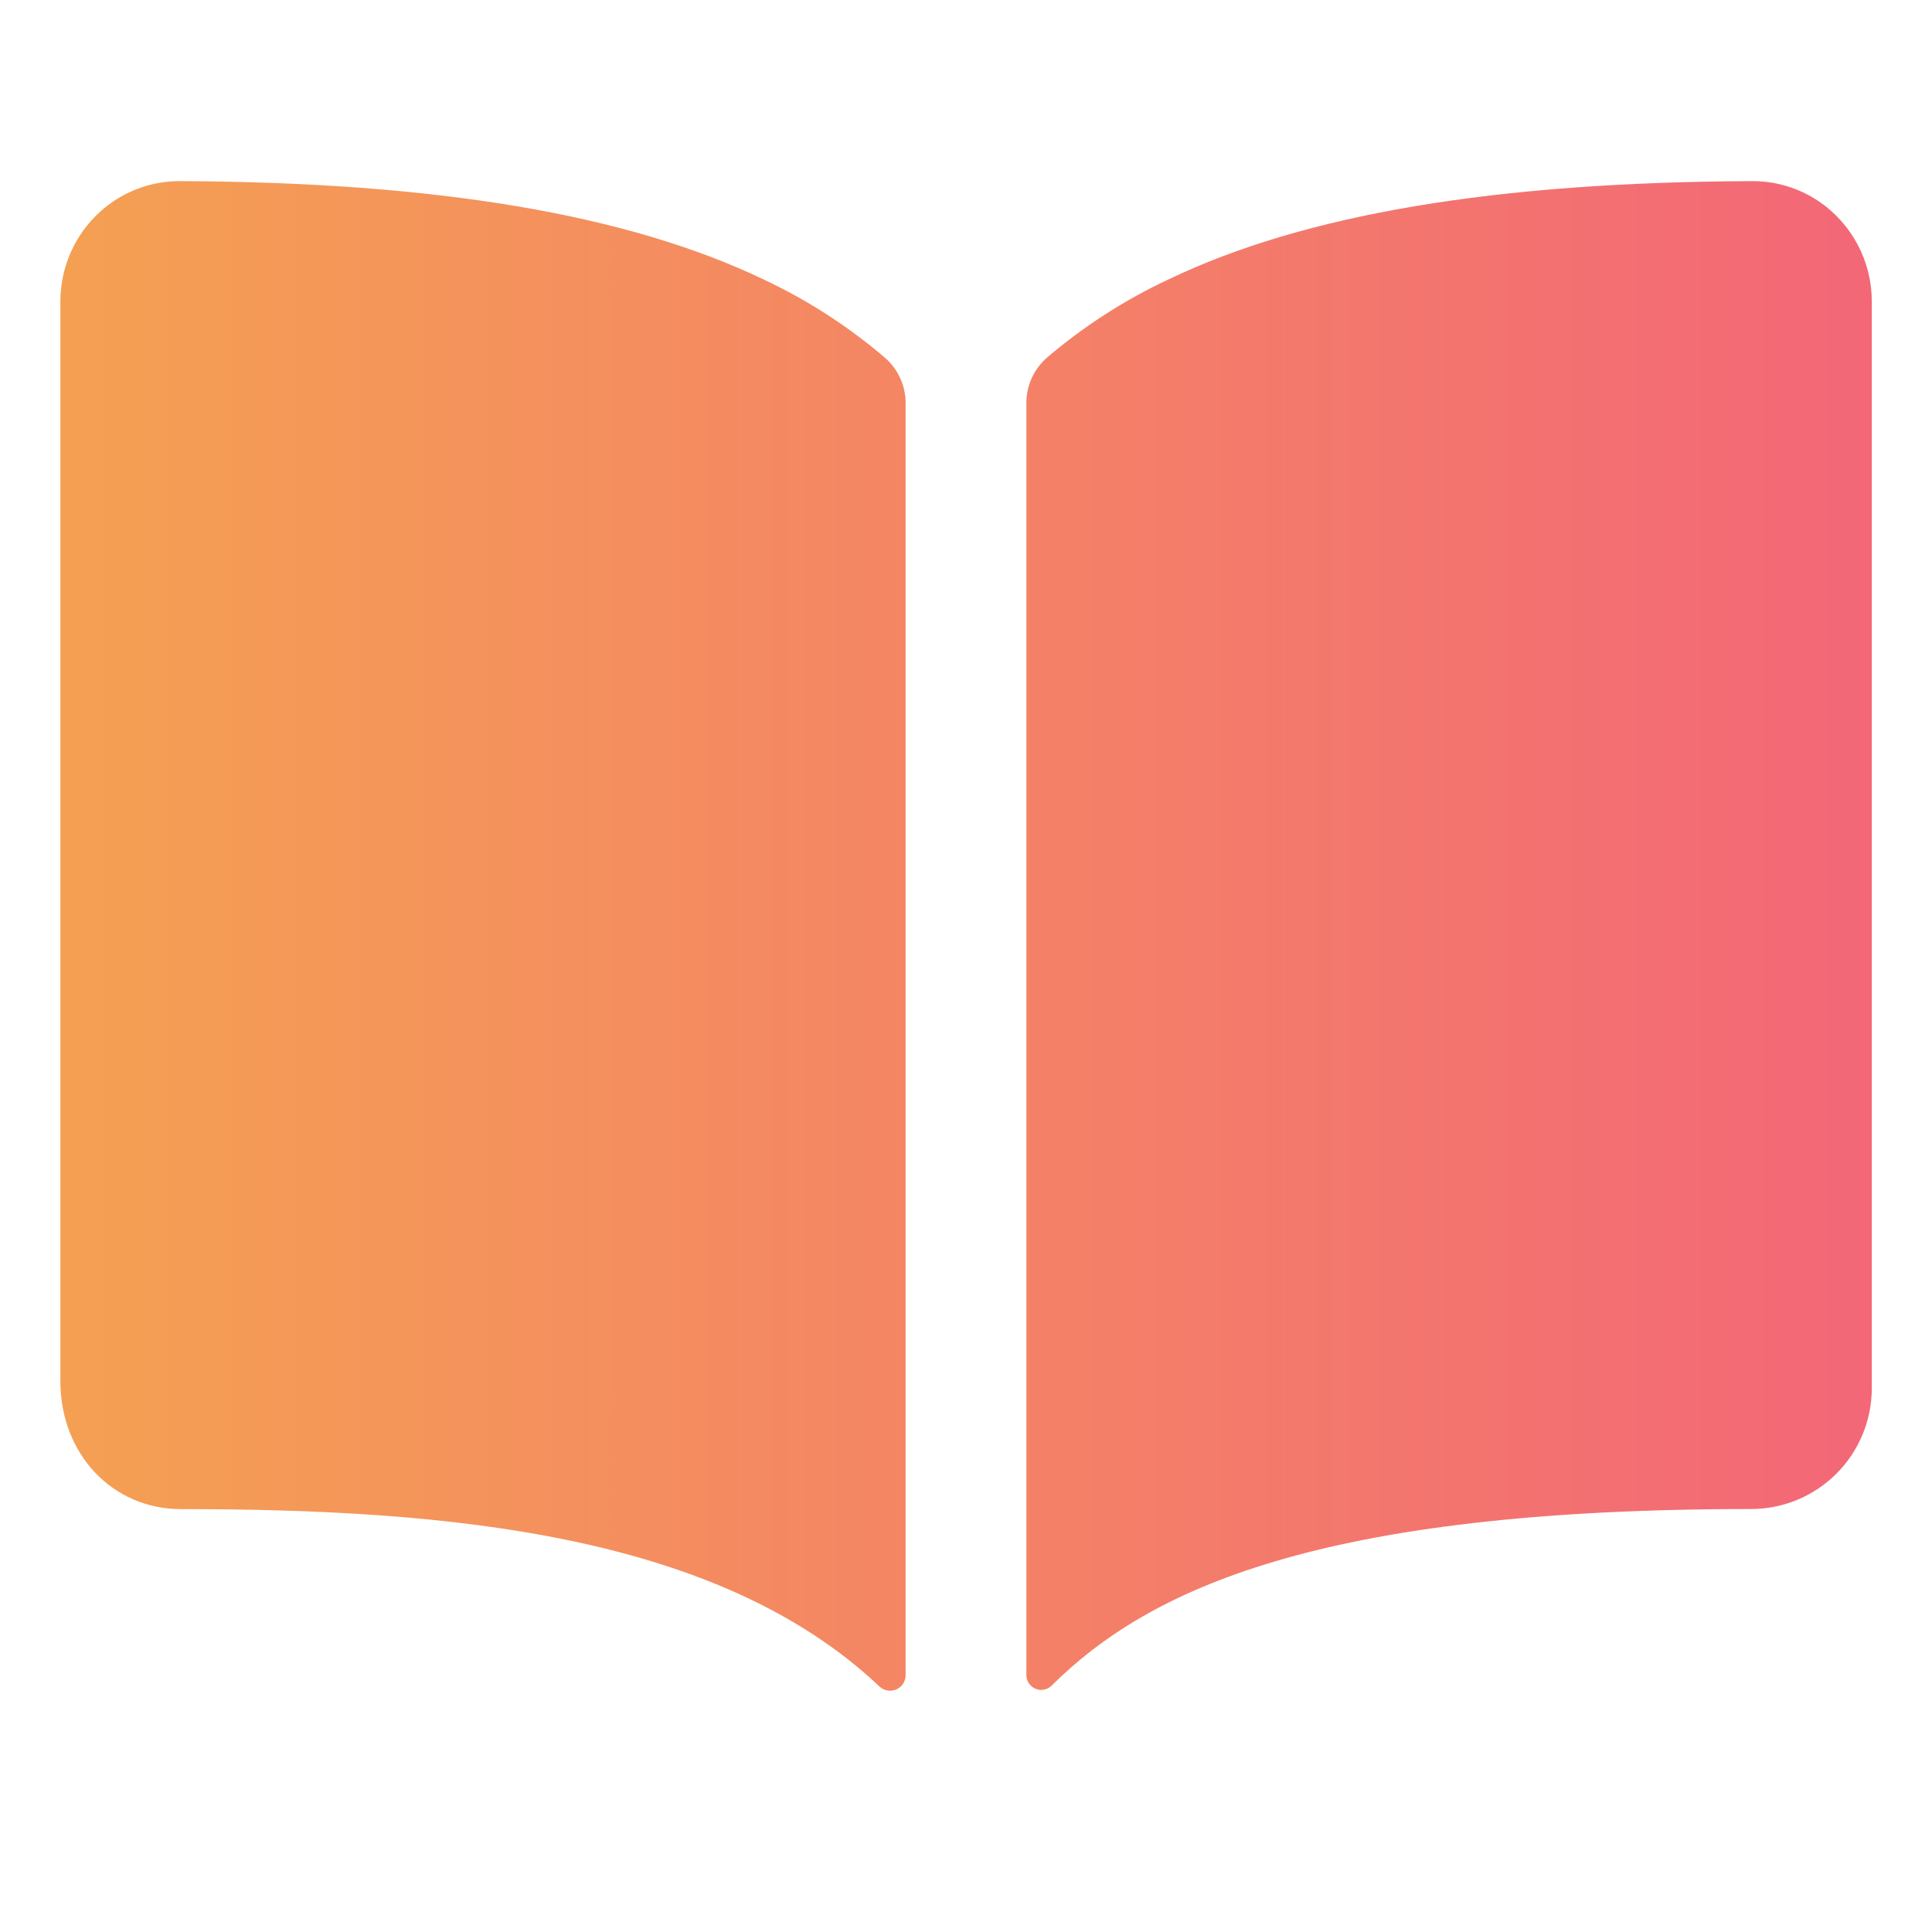<svg width="125" height="125" viewBox="0 0 125 125" fill="none" xmlns="http://www.w3.org/2000/svg">
<path d="M49.375 18.066C40.554 13.855 28.225 11.792 11.719 11.719C10.162 11.697 8.636 12.152 7.344 13.02C6.283 13.737 5.415 14.703 4.816 15.834C4.216 16.965 3.904 18.227 3.906 19.507V89.355C3.906 94.077 7.266 97.639 11.719 97.639C29.07 97.639 46.475 99.26 56.899 109.114C57.042 109.249 57.221 109.34 57.415 109.374C57.608 109.408 57.808 109.385 57.989 109.307C58.169 109.229 58.323 109.1 58.43 108.935C58.538 108.771 58.595 108.578 58.594 108.381V26.079C58.594 25.524 58.475 24.975 58.245 24.469C58.016 23.964 57.68 23.514 57.261 23.149C54.873 21.108 52.22 19.398 49.375 18.066ZM117.656 13.013C116.364 12.146 114.837 11.695 113.281 11.719C96.775 11.792 84.446 13.845 75.625 18.066C72.78 19.396 70.127 21.102 67.737 23.14C67.319 23.505 66.984 23.955 66.754 24.46C66.525 24.966 66.406 25.514 66.406 26.069V108.376C66.406 108.565 66.462 108.75 66.566 108.908C66.671 109.065 66.82 109.188 66.994 109.261C67.168 109.335 67.36 109.355 67.546 109.319C67.731 109.284 67.902 109.195 68.037 109.062C74.304 102.837 85.303 97.632 113.291 97.634C115.363 97.634 117.35 96.811 118.815 95.346C120.28 93.881 121.104 91.894 121.104 89.822V19.509C121.106 18.227 120.793 16.963 120.192 15.83C119.591 14.697 118.72 13.729 117.656 13.013Z" fill="url(#paint0_linear_9_146)" fill-opacity="0.75"/>
<defs>
<linearGradient id="paint0_linear_9_146" x1="121.4" y1="60.8" x2="3.61" y2="60.8" gradientUnits="userSpaceOnUse">
<stop stop-color="#EF344A"/>
<stop offset="1" stop-color="#F08019"/>
</linearGradient>
</defs>
</svg>
